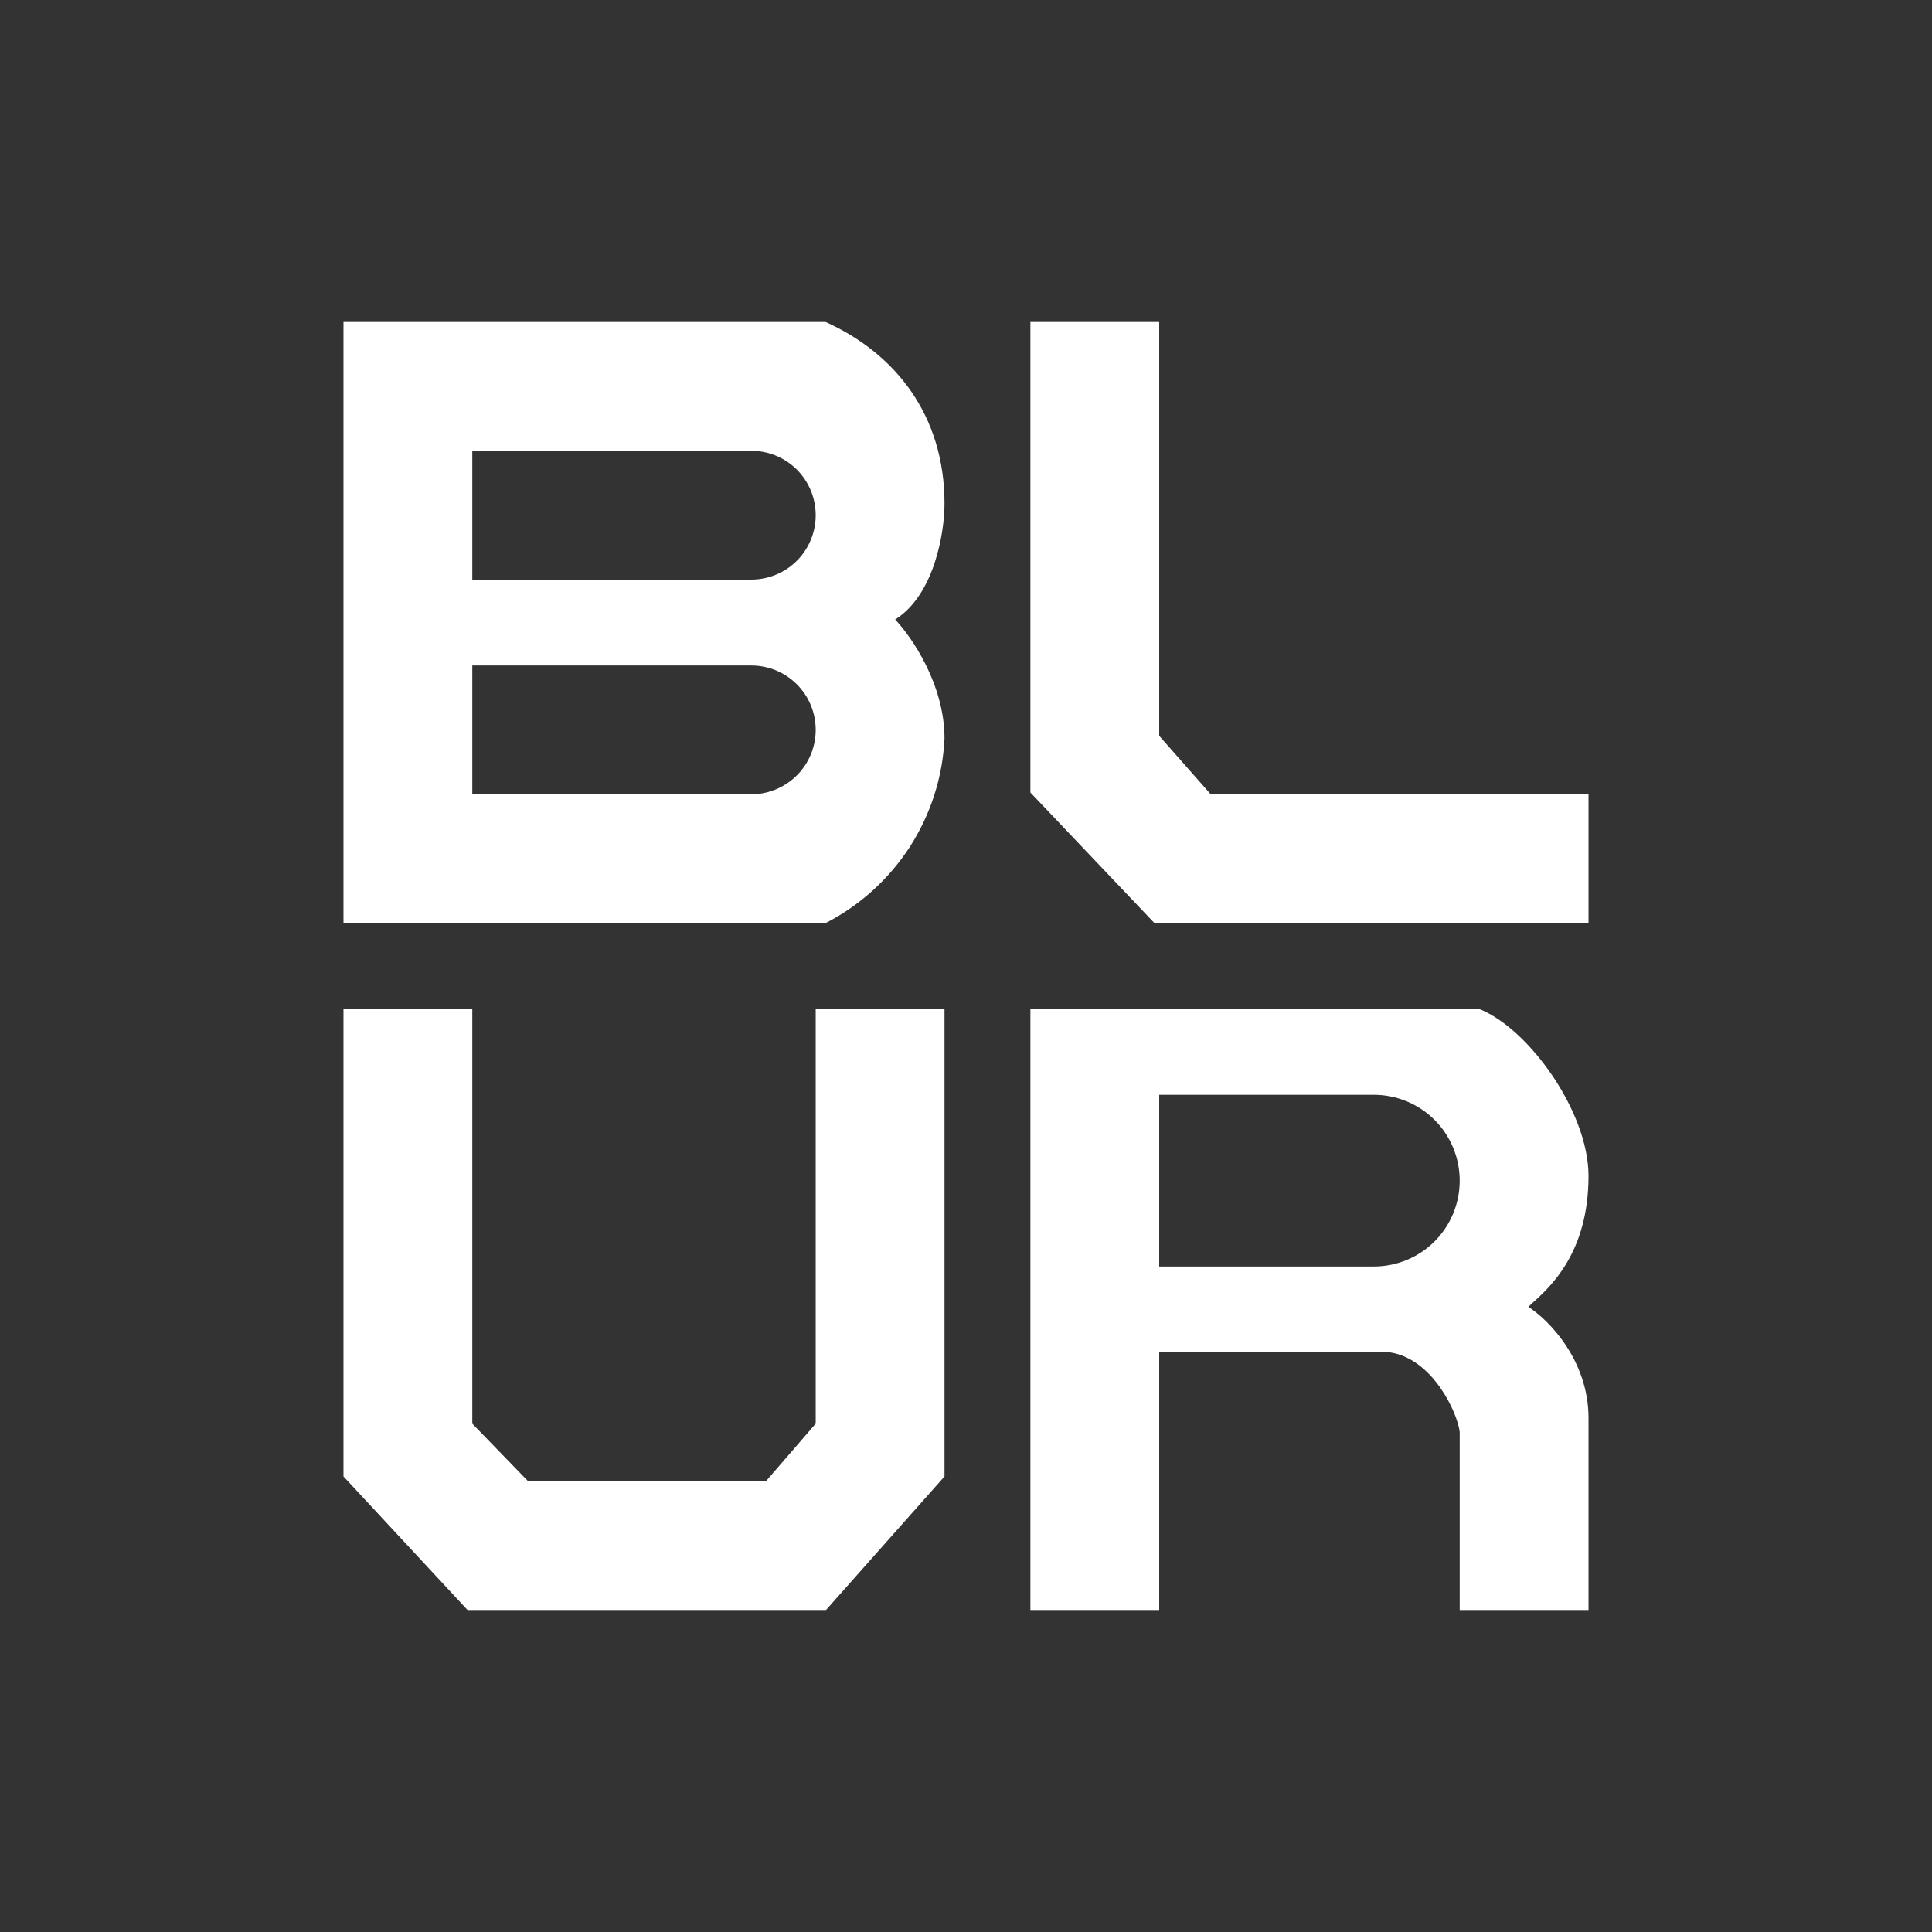 <svg width="24" height="24" viewBox="0 0 24 24" fill="none" xmlns="http://www.w3.org/2000/svg">
<rect x="0" y="0" width="24" height="24" fill="#333333" stroke="none"/>
<path fill-rule="evenodd" clip-rule="evenodd" d="M10.256 4H4.267V11.467H10.256C10.682 11.248 11.043 10.921 11.303 10.519C11.562 10.116 11.711 9.652 11.733 9.173C11.733 8.501 11.323 7.909 11.12 7.696C11.611 7.387 11.733 6.608 11.733 6.256C11.733 5.157 11.12 4.389 10.256 4ZM5.867 5.6H9.333C9.545 5.6 9.749 5.684 9.899 5.834C10.049 5.984 10.133 6.188 10.133 6.4C10.133 6.612 10.049 6.816 9.899 6.966C9.749 7.116 9.545 7.2 9.333 7.2H5.867V5.6ZM9.333 8.267H5.867V9.867H9.333C9.545 9.867 9.749 9.782 9.899 9.632C10.049 9.482 10.133 9.279 10.133 9.067C10.133 8.854 10.049 8.651 9.899 8.501C9.749 8.351 9.545 8.267 9.333 8.267Z" fill="white"/>
<path d="M12.8 9.845V4H14.4V9.141L15.04 9.867H19.733V11.467H14.341L12.8 9.845ZM4.267 18.341V12.533H5.867V17.685L6.56 18.4H9.515L10.133 17.685V12.533H11.733V18.341L10.261 20H5.808L4.267 18.341ZM12.8 12.533H18.373C18.987 12.773 19.733 13.808 19.733 14.608C19.733 15.557 19.264 15.984 19.024 16.197L18.987 16.235C19.237 16.395 19.733 16.896 19.733 17.616V20H18.133V17.787C18.101 17.536 17.792 16.88 17.269 16.8H14.4V20H12.8V12.533ZM17.067 13.6H14.4V15.733H17.067C17.349 15.733 17.621 15.621 17.821 15.421C18.021 15.221 18.133 14.95 18.133 14.667C18.133 14.384 18.021 14.112 17.821 13.912C17.621 13.712 17.349 13.6 17.067 13.6Z" fill="white"/>
</svg>
